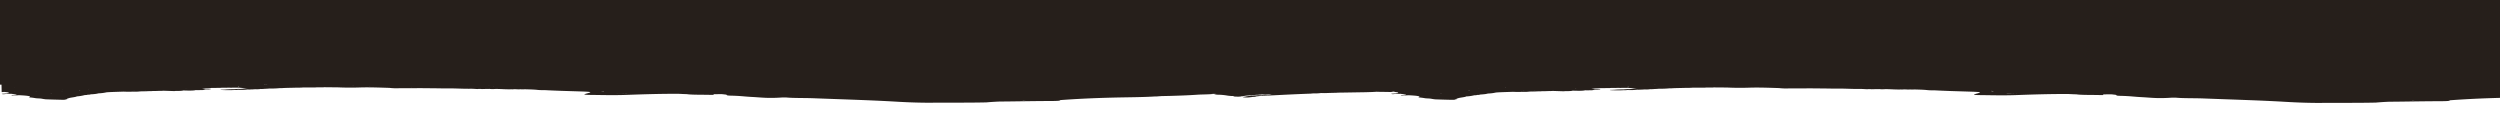<svg id="Warstwa_1" data-name="Warstwa 1" preserveAspectRatio="none slice" xmlns="http://www.w3.org/2000/svg" viewBox="0 0 1920 87.6"><defs><style>.cls-1{fill:#261f1b;fill-rule:evenodd;}</style></defs><title>SBR_menu top0</title><path class="cls-1" d="M1287.28,67.46h.06l-.14,0Zm-1067.1,0h.06l-.14,0Zm1042.51,1.21a.46.46,0,0,1,.17,0l-.1,0C1262.7,68.63,1262.71,68.65,1262.69,68.67Zm0,0a.35.35,0,0,1-.13,0C1262.65,68.69,1262.68,68.68,1262.69,68.67Zm-1176,2.2.38,0a.22.22,0,0,1-.11,0Zm108.91-2.2a.36.36,0,0,1-.13,0C195.55,68.69,195.57,68.68,195.59,68.67Zm0,0a.45.45,0,0,1,.17,0l-.1,0C195.59,68.63,195.61,68.65,195.59,68.67Zm958.19,2.2.38,0a.21.21,0,0,1-.11,0Zm71.53-2.07-1,.1a.1.1,0,0,0,0,.11C1224.68,68.94,1224.92,68.86,1225.31,68.79Zm2.66,0c0-.05-.4-.1-.52-.17l-.47,0A5,5,0,0,1,1228,68.83ZM171.87,67.42h0Zm1067.1,0h0ZM160.87,68.83c0-.05-.4-.11-.52-.17l-.48,0A5,5,0,0,1,160.87,68.83ZM1920,57.74V0H0V65H1.16l.12,5.73a17.58,17.58,0,0,0,1.87-.15c3.6.32,4.12.51,3.17,1l.32,0h0l-.32,0c-.91,0-1.23.08-1.07.21a13.52,13.52,0,0,0-1.39.08l-1.27.08c-1.15.07-1.74.19-.55.36a6.24,6.24,0,0,0,1.82-.06A5.15,5.15,0,0,0,5,72.08,9,9,0,0,0,6.32,72a14.4,14.4,0,0,0,2.34,0l-.08,0,0,0s.24.06.12.06c1.78.21,5.47.38,3.45.72-.44,0-1,0-1.39.08-1.31.09-3.09.15-1.19.45.43-.06.83-.06,1.19-.1s.87,0,1.35,0c.08,0,.75,0,.75,0a13.49,13.49,0,0,0,1.51-.1c7.45.32,10.39.89,7.69,1.66a41.7,41.7,0,0,1,5.35.65c.68.08,1.43.11,2.3.17a15.43,15.43,0,0,1,3,.34c.56.07.83.13,1.11.19.44,0,1,.13,1.23.15,4,.15,8.33.27,12.33.36,2.26.06,3.21-.08,3.17-.34,1.63-.08,1-.29,1-.46s1.07-.28,1.27-.45c1.51-.51,5.59-.8,6.11-1.35l-.4,0s0,0,.36,0l0,0A30.17,30.17,0,0,0,65.16,73l-.36,0h-.08s0,0,.06,0a1.4,1.4,0,0,1,.38,0c1.27,0,2.14-.13,2.18-.3l-.12,0,.12,0a5.61,5.61,0,0,0,2.46-.28l-.28,0,.28,0L71,72.37c.56,0,.68-.08,1.07-.1a18.6,18.6,0,0,0,3.61-.59l-.12,0a.21.21,0,0,1,.12,0,32.17,32.17,0,0,0,6.14-.78c3.53-.28,8.39-.36,13-.53h.13c1.94.08,3.93.13,5.67.1.36-.06.8-.08,1.07-.1a32.82,32.82,0,0,0,6.11-.19c.32,0,.79,0,1.19-.06l-.28,0h.48c-.28,0-.28,0-.2,0,2.89.12,4.4-.17,7.1-.13.36,0,.59-.06,1.11-.08,2.38,0,4-.08,5.79-.15a16.22,16.22,0,0,0,2.46-.08l8,.26c.56,0,1,0,1.27-.08,3.25,0,5.55-.09,5.95-.4,4.56.17,8.32.19,9.64-.28a25.64,25.64,0,0,0,3.41,0c.43,0,.67,0,1.11,0s.87,0,1.23-.08.91-.08,1.35-.08a.38.38,0,0,1-.12-.07,4.31,4.31,0,0,1-.6.09c-.19-.08.12-.14.56-.2a.16.16,0,0,1,0-.07c-.12-.06.12-.1,0-.13,1.13,0,1.91,0,2.61,0h-.12c.36,0,.28,0,.56,0l0,0,.72-.06c1-.08,1.39-.21.55-.38a21.78,21.78,0,0,0-3-.1,24.34,24.34,0,0,1-3.41-.23c.32,0,.55-.08,1.11-.08,3.65-.27,8.37-.25,13-.31a11.55,11.55,0,0,1,1.17-.09c.35,0,1.06,0,1.64,0h.62c.26,0,.77,0,1.09,0a17,17,0,0,1,3.06-.13l.45-.06c.16.08.16.08.22.08l-.67,0c-.79.07-2.11.08-3.06.13,1.29.08,2.36,0,3.69,0a11.72,11.72,0,0,1,1.25-.08c.28,0,.65,0,1,0s1,0,1.31,0c3.37-.11,5.49.46,9.26.46-1.64.13-2.74.23-3.53.32a9.36,9.36,0,0,0-1.05.11,8.24,8.24,0,0,0-1.07.06c-.49,0-.75,0-1.15,0a10.84,10.84,0,0,0-1.53.06h.12l0,0a.64.64,0,0,0-.16,0l-1.13.08a8.64,8.64,0,0,1-1.07.09c-2.74,0-4.92.1-6.72.27-1.05.12-4.38,0-3.49.27a51.54,51.54,0,0,0,5.37.15l.91,0c.82,0,1.65,0,2.5,0h-.12l1.31-.06c.36,0,.52,0,1,0s1,0,1.51-.08h-.24c.56,0,.77-.09,1.19-.09a36.48,36.48,0,0,0,7.24-.27,14.23,14.23,0,0,0,2.4,0,4.36,4.36,0,0,0-.63,0h.41l.22,0a10,10,0,0,0,1.05-.06l-.34,0c.14,0,.14,0,.2,0-.21,0-.14-.07.14-.09h0c-.21,0-.18.07-.14.09l.14.06c.47-.06.91-.08,1.33-.11a3.4,3.4,0,0,1-.56,0h.12l.43,0,1.09-.07-.17,0h0c.13,0,.22,0,.17,0a16.33,16.33,0,0,0,2.44,0c.34,0,.77-.08,1-.08s.28-.08.32-.13a12.69,12.69,0,0,0,2.18,0l-.24,0,.24,0a12.32,12.32,0,0,0,1.29-.1c.24,0,.76,0,1.21-.06a23.46,23.46,0,0,0,2.4-.17l-.22,0c.3,0,.2,0,.22,0a66.05,66.05,0,0,0,8.15-.31,14.88,14.88,0,0,0,2.44-.06c3-.15,6.68-.17,10-.28,2,0,4,0,5.37-.17a18.7,18.7,0,0,0,2.22,0l-.08,0h0s.11,0,.08,0c.89,0,1.78,0,2.6,0l-.34,0a3,3,0,0,1,.34,0c1.39,0,3,0,4.4,0,.43,0,.91-.08,1.25-.08,1.73,0,3.11,0,4.9,0a7,7,0,0,1,1.07-.1c4,.12,7.81,0,11.9.17,5.83.23,11.12.17,16,0,6.86-.17,14.33.1,21.85.34a47.59,47.59,0,0,0,7.75.25c4.46,0,8.41,0,12.91,0,.46,0,.56-.06,1.41-.06,6.52.08,13,.09,19.67.23,2.93,0,5.1,0,7.44,0,4.4.1,9.18.34,13.6.25,1.74,0,3.23.17,5,.23a9.35,9.35,0,0,1,1.09-.1c.69,0,1.33,0,2.2.1a228.16,228.16,0,0,1,4.94-.1c.26,0,.61,0,.89,0-.08,0,.3-.08.2-.09l0,0c.14,0,.26.1-.16.11a30,30,0,0,0,4.72,0c.49,0,.69,0,1.11,0,3.71.09,7.39.38,10.86.26l-.36,0,.36,0a10.37,10.37,0,0,0,2.18-.06l-.24,0h.12l.15,0c1.33,0,2.47.09,3.56.13.28,0,.85-.06,1.09-.08a31.89,31.89,0,0,0,3.61,0l-.12,0h.24c.06,0-.12,0-.12,0,3.33.11,6.88.15,10,.51,1.27.13,3.23.17,4.82.17h.85c3.49.2,7.79.36,12.4.53,24.42.8,25.18.48,18.67,2.24-.2.13-.95.21-.95.32-.63.27.95.53,4,.55,9.79.1,18.24.36,28.23,0,11.18-.42,23.48-.82,36.68-.84,3.89-.08,5.79.19,9.44.25h.2c3.25.59,11.89.4,18,.57,3.65.08,2.69-.13,2.5-.27-.95-.34,2.9-.23,4.84-.29s2.66.15,3.81.25c3.09.27-.36.78,4.6.91,8.29.19,10.39.72,16.33,1,7.49.4,11.94,1.18,23.24.4.4,0,2.89,0,3.05,0,5,.53,14,.34,20.82.59,20.22.8,41.95,1.41,60.59,2.45,8,.5,18.06,1,28.61,1,14.69-.13,29.6.06,43.61-.26,3-.27,6-.48,10.09-.65,12.3-.08,24.68-.36,36.4-.4,10.37,0,9.79-.27,10.37-.72,11.62-.85,24.3-1.52,40.82-1.92,10.37-.25,22.38-.27,31.4-.84,2.6,0,3.95-.17,5.77-.25-1.05,0-2,.08-3.73.09l-1.36.09c2.69-.24,7-.27,11-.37,8.45-.23,15.94-.53,22.36-1,3.07-.13,7.32-.17,9.81-.38l1.48-.12a7.63,7.63,0,0,1,1.77.41,13.23,13.23,0,0,0,2,.17,42.82,42.82,0,0,1,6.66.61,28.93,28.93,0,0,0,3.84.38l.32,0h.44a2,2,0,0,1-.35,0l-.41,0c.4,0,.83,0,1,0,.36.19-.12.36,2,.46,2.61.08,3.88,0,4-.23,1.51,0,2.22-.13,2.34-.3a9.86,9.86,0,0,0,1.07-.14c.24,0,.08-.06.39-.06a8.68,8.68,0,0,1,1-.08h.16c.28,0,.63-.08,1.07-.1.28,0,.63-.08,1.15-.11.2,0,.76,0,1.19,0,.12,0,0-.1.24-.13s.47,0,.91-.08l.2,0c.28,0,.48,0,1.15-.06a7,7,0,0,1,1.11-.08l-.08,0c.43,0,.87,0,1.11-.06a9.43,9.43,0,0,0,1.15-.1c.48,0,1,0,1.35-.07s.71-.06,1.23-.08c.36,0,.72,0,1.11,0,.6,0,1.55,0,2.3-.06.48,0,.75-.06,1.15-.08h.12a14.22,14.22,0,0,1,2.18.21,1,1,0,0,1,.4,0l-.4,0c-.35,0-.83,0-1.11.08l.44.06h-.24s-.08,0-.2-.06c-.28,0-.95.06-1.23.08l.32,0h-.19l-.12,0c-.52,0-.83,0-1.31.08a14,14,0,0,0-4.52.32,18.2,18.2,0,0,0-2.58,0c-.28,0-.56,0-1,.1l.08,0s-.2,0-.08,0c-.4,0-.87.06-1.11.09l.16,0a.36.36,0,0,1-.16,0,9.68,9.68,0,0,0-2.3.17c-1.15,0-1.46.09-1.46.19h.08l.24,0-.32,0c-.32,0-.79,0-1.19.08-.76,0-1,.11-1,.19-.95,0-1.23.13-1.19.21-.4,0-.79.06-1.27.12.55.17-2.57.3.2.51a21.26,21.26,0,0,0,4.64-.15,5,5,0,0,0,1.19-.16,5.69,5.69,0,0,1,1.11-.08l-.08-.06.08.06a6.17,6.17,0,0,0,2.42-.44l1.23-.08a.11.11,0,0,0-.05-.09l-.15,0H966l.07,0c.11,0,.17.06.05.09a8.75,8.75,0,0,1,1.11-.08c-.16-.06-.16-.09,0-.13.6,0,.83-.06,1.23-.08s.79-.06,1.39-.08a2.34,2.34,0,0,1-.44,0l-.08,0,.51,0a5,5,0,0,1,1.11-.08l-.63,0c.48,0,.36,0,.36,0l.28.06c.36-.06.67-.06,1-.09a.91.91,0,0,0-.32,0h.16l.16,0c.44,0,.91,0,1.31-.08a1,1,0,0,1-.32,0l.32,0a24.58,24.58,0,0,0,3.05-.06c9.75-.48,19.46-1,30.37-1.37.24,0,.51-.07.83-.09a2.39,2.39,0,0,1-.47-.06l.47.06c.44-.06.76-.06,1.23-.08l-.48-.08h.12a1.69,1.69,0,0,0,.36.08,37.1,37.1,0,0,0,5.87-.3l-.4-.06h.2a.91.91,0,0,0,.2.06,42.72,42.72,0,0,0,4.72,0c2.26-.08,4.84-.13,7.06-.19l1.07-.09c7.1-.09,14.23-.23,21.17-.34,3.05-.09,6.35-.15,8.53-.36,3.69.17,6.54.06,10.35.21a14.41,14.41,0,0,0,2.7-.13c3.61.32,4.12.51,3.17,1l.32,0h0l-.32,0c-.91,0-1.23.08-1.07.21a13.55,13.55,0,0,0-1.39.08l-1.27.08c-1.15.07-1.74.19-.55.36a6.23,6.23,0,0,0,1.82-.06,5.18,5.18,0,0,0,1.11-.1,9,9,0,0,0,1.35-.08,14.38,14.38,0,0,0,2.34,0l-.08,0,0,0s.24.06.12.06c1.78.21,5.47.38,3.45.72-.44,0-1,0-1.39.08-1.31.09-3.09.15-1.19.45.43-.06.83-.06,1.19-.1s.87,0,1.35,0c.08,0,.75,0,.75,0a13.5,13.5,0,0,0,1.51-.1c7.46.32,10.39.89,7.69,1.66a41.75,41.75,0,0,1,5.35.65c.67.08,1.43.11,2.3.17a15.42,15.42,0,0,1,3,.34c.56.07.83.13,1.11.19.44,0,1,.13,1.23.15,4,.15,8.33.27,12.33.36,2.26.06,3.21-.08,3.17-.34,1.63-.08,1-.29,1-.46s1.07-.28,1.27-.45c1.51-.51,5.59-.8,6.11-1.35l-.4,0s0,0,.36,0l0,0a30.17,30.17,0,0,0,6.26-.88l-.36,0h-.08s0,0,.06,0a1.4,1.4,0,0,1,.38,0c1.27,0,2.14-.13,2.18-.3l-.12,0,.12,0a5.61,5.61,0,0,0,2.46-.28l-.28,0,.28,0,1.23-.08c.56,0,.68-.08,1.07-.1a18.64,18.64,0,0,0,3.61-.59l-.12,0a.21.21,0,0,1,.12,0,32.21,32.21,0,0,0,6.14-.78c3.53-.28,8.39-.36,12.95-.53h.13c1.94.08,3.93.13,5.67.1.36-.06.8-.08,1.07-.1a32.82,32.82,0,0,0,6.11-.19c.32,0,.79,0,1.19-.06l-.28,0h.48c-.28,0-.28,0-.2,0,2.89.12,4.4-.17,7.1-.13.36,0,.59-.06,1.11-.08,2.38,0,4-.08,5.79-.15a16.23,16.23,0,0,0,2.46-.08l8,.26c.56,0,1,0,1.27-.08,3.25,0,5.55-.09,5.95-.4,4.56.17,8.32.19,9.64-.28a25.63,25.63,0,0,0,3.41,0c.43,0,.68,0,1.11,0s.87,0,1.23-.08.91-.08,1.35-.08a.38.38,0,0,1-.12-.07,4.31,4.31,0,0,1-.6.09c-.19-.08.12-.14.56-.2a.16.16,0,0,1,0-.07c-.12-.06.12-.1,0-.13,1.13,0,1.91,0,2.61,0h-.12c.36,0,.28,0,.56,0l0,0,.72-.06c1-.08,1.39-.21.56-.38a21.82,21.82,0,0,0-3-.1,24.34,24.34,0,0,1-3.41-.23c.32,0,.55-.08,1.11-.08,3.65-.27,8.37-.25,13-.31a11.49,11.49,0,0,1,1.17-.09c.35,0,1.06,0,1.64,0h.62c.26,0,.77,0,1.09,0a17,17,0,0,1,3.06-.13l.45-.06c.16.08.16.08.22.08l-.67,0c-.79.07-2.11.08-3.06.13,1.29.08,2.36,0,3.69,0a11.72,11.72,0,0,1,1.25-.08c.28,0,.65,0,1,0s1,0,1.31,0c3.37-.11,5.49.46,9.26.46-1.64.13-2.74.23-3.53.32a9.32,9.32,0,0,0-1.05.11,8.22,8.22,0,0,0-1.07.06c-.5,0-.75,0-1.15,0a10.87,10.87,0,0,0-1.53.06h.12l0,0a.62.62,0,0,0-.16,0l-1.13.08a8.61,8.61,0,0,1-1.07.09c-2.73,0-4.92.1-6.72.27-1.05.12-4.38,0-3.49.27a51.53,51.53,0,0,0,5.37.15l.91,0c.82,0,1.65,0,2.5,0h-.12l1.31-.06c.36,0,.52,0,1,0s1,0,1.51-.08H1249c.56,0,.77-.09,1.19-.09a36.48,36.48,0,0,0,7.24-.27,14.23,14.23,0,0,0,2.4,0,4.38,4.38,0,0,0-.63,0h.41l.22,0a10,10,0,0,0,1.05-.06l-.34,0c.14,0,.14,0,.2,0-.21,0-.14-.07.14-.09h0c-.21,0-.18.07-.14.09l.14.06c.47-.06.91-.08,1.33-.11a3.41,3.41,0,0,1-.56,0h.12l.43,0,1.09-.07-.17,0h0c.13,0,.22,0,.17,0a16.3,16.3,0,0,0,2.43,0c.34,0,.78-.08,1-.08s.28-.08.32-.13a12.7,12.7,0,0,0,2.18,0l-.24,0,.24,0a12.3,12.3,0,0,0,1.29-.1c.24,0,.76,0,1.21-.06a23.48,23.48,0,0,0,2.4-.17l-.22,0c.3,0,.2,0,.22,0a66,66,0,0,0,8.15-.31,14.9,14.9,0,0,0,2.44-.06c3-.15,6.68-.17,10-.28,2,0,4,0,5.37-.17a18.68,18.68,0,0,0,2.22,0l-.08,0h0s.11,0,.08,0c.89,0,1.78,0,2.6,0l-.34,0a3,3,0,0,1,.34,0c1.38,0,3,0,4.4,0,.43,0,.91-.08,1.25-.08,1.73,0,3.11,0,4.9,0a7,7,0,0,1,1.07-.1c4,.12,7.81,0,11.9.17,5.83.23,11.12.17,16,0,6.86-.17,14.34.1,21.85.34a47.6,47.6,0,0,0,7.75.25c4.46,0,8.41,0,12.91,0,.46,0,.55-.06,1.41-.06,6.52.08,13,.09,19.67.23,2.93,0,5.09,0,7.43,0,4.4.1,9.18.34,13.6.25,1.74,0,3.23.17,5,.23a9.33,9.33,0,0,1,1.09-.1c.69,0,1.33,0,2.2.1a228.3,228.3,0,0,1,4.94-.1c.26,0,.62,0,.89,0-.08,0,.3-.08.2-.09l0,0c.14,0,.26.1-.16.11a30,30,0,0,0,4.72,0c.5,0,.69,0,1.11,0,3.71.09,7.39.38,10.87.26l-.36,0,.36,0a10.36,10.36,0,0,0,2.18-.06l-.24,0h.12l.15,0c1.34,0,2.48.09,3.56.13.28,0,.85-.06,1.09-.08a31.89,31.89,0,0,0,3.61,0l-.12,0h.24c.06,0-.12,0-.12,0,3.33.11,6.88.15,10,.51,1.27.13,3.23.17,4.82.17h.85c3.49.2,7.79.36,12.4.53,24.42.8,25.18.48,18.67,2.24-.2.13-.95.21-.95.32-.63.27.95.53,4,.55,9.79.1,18.24.36,28.23,0,11.18-.42,23.48-.82,36.68-.84,3.89-.08,5.79.19,9.43.25h.2c3.25.59,11.89.4,18,.57,3.65.08,2.7-.13,2.5-.27-1-.34,2.9-.23,4.84-.29s2.66.15,3.8.25c3.09.27-.36.78,4.6.91,8.29.19,10.39.72,16.33,1,7.5.4,11.94,1.18,23.24.4.4,0,2.89,0,3.05,0,5,.53,14,.34,20.82.59,20.22.8,41.95,1.41,60.59,2.45,8,.5,18.06,1,28.61,1,14.69-.13,29.6.06,43.61-.26,3-.27,6-.48,10.09-.65,12.3-.08,24.68-.36,36.4-.4,10.37,0,9.79-.27,10.37-.72,11.08-.81,23.15-1.46,38.58-1.86V57.74ZM11,67.18a4.06,4.06,0,0,1,.81,0l.31,0-.08,0h-.22l-.81,0-.35.07C10.56,67.23,10.74,67.2,11,67.18Zm-.39,3.3c.83,0,1.11.1,1.62.13C11.74,70.58,11.5,70.54,10.63,70.49Zm16.93.11v-.06l.51.06Zm12.21.76s0,0,0,.05l0,0h0S39.73,71.38,39.77,71.36Zm.16.7L38.56,72h0l-.28,0,.3,0C39.39,72,40.13,72,39.93,72.06Zm0-.57s-.12,0,0,0l-.08,0,.31,0C40,71.49,40.09,71.51,39.89,71.49Zm7.49-1.31a3.52,3.52,0,0,0,.4,0c-.12,0,0,0,0,0A3,3,0,0,0,47.38,70.18Zm.32-1.69c.12,0,0,0,.2,0l0,0S47.42,68.51,47.7,68.49Zm7,4.87.08,0,.28,0Zm6.94-3.86c-.28,0-.32.06-.28.08a7,7,0,0,0-1.07-.21C60.9,69.4,61.9,69.42,61.62,69.5Zm6-.49c.08,0,.08,0-.08,0a4.23,4.23,0,0,1,.6,0S67.77,69,67.65,69Zm1-1h.16c-.08,0,.08.06.2.08C68.72,68,68.72,68,68.64,68ZM70,67.48c.16,0,.19,0,.16,0s0,0,.12,0Zm7.85,2.15c-.15,0-.12,0-.09,0l-.06,0,.25.05Zm10.87-2.79,0,0,.19,0,.44,0A3.28,3.28,0,0,0,88.74,66.83Zm11.72.39h.29a.89.89,0,0,0,.2,0Zm2.23,2s-.32-.1.52-.1a.71.71,0,0,0,.36.06A7.88,7.88,0,0,0,102.7,69.19Zm8.09.68s-.16.06-.4.06l.12,0c.28,0,.16,0,.16,0l.2,0,.2,0c-.32,0-.12.06-.4.06Zm.35-.06a4,4,0,0,1,.75-.15C112,69.74,111.62,69.78,111.14,69.82Zm31.48-2a2.8,2.8,0,0,1,1.23-.25A5.58,5.58,0,0,0,142.62,67.78Zm13.24-.87-.08,0,.35,0Zm20.88,0a1.55,1.55,0,0,0-.2-.06c.06,0,.57,0,.57,0l.1,0Zm6,.34s0,0-.23,0l.46,0S182.71,67.21,182.71,67.21Zm.87-.48c-.47,0-.52,0-.65,0,.28-.11-.12-.28.38-.28a1.28,1.28,0,0,0,.28,0C183.6,66.53,183.33,66.64,183.58,66.74Zm19.31-1.62c.85,0,1.86.06,2.46.06C204.8,65.18,203.68,65.2,202.89,65.12Zm68.06.25c.06,0,0,0,.1,0h.52A2.88,2.88,0,0,1,271,65.37Zm12.91.86.44,0-.08,0,.08,0,0,0S284.29,66.24,283.86,66.23Zm32.21.61a.78.78,0,0,0-.24,0c.08,0,.46,0,.54,0S316.29,66.81,316.07,66.83Zm19.87-.55a2.13,2.13,0,0,1,.3,0Zm39.55-.4-.24-.06.36,0C375.72,65.84,375.37,65.83,375.49,65.88Zm3.59.82-.26-.09c.12,0,.4.06.65.06Zm24.54,1.71,0,0,.12,0Zm58.12,1.48.66-.05-.3,0h.22l.08,0h.36c.74.13,1.06.3,1.19.51A10.51,10.51,0,0,0,461.74,69.89Zm12,1.78a62,62,0,0,0,8.6.38C477,72.12,474.34,72,473.78,71.67ZM786.1,77.52a8.66,8.66,0,0,1-1-.25,19,19,0,0,0,2.6.23Zm145.81-5.4c-.5.06-1.35.08-1.82.11,1.38-.15,2.76-.3,3.86-.5l.09,0A11.83,11.83,0,0,1,931.92,72.12Zm18.54-.57c.2,0,.12-.06.28-.09l0,0C950.93,71.51,950.77,71.55,950.46,71.55Zm4.56.89h-.2l.4,0S955.26,72.44,955,72.44Zm3.69-.36h.12l.08,0A.84.84,0,0,0,958.7,72.08Zm9.28-.45,1.07-.06.28,0C968.74,71.61,968.22,71.61,968,71.63Zm10.59.42c.12,0,0,0,.28,0-.21,0,0,0,.17.07Zm3.73.72-.32,0a1.69,1.69,0,0,1,.44,0l0,0Zm12.85-1.47c.14,0,.14,0,.1-.05l.13.05Zm14.19.15.24.06C1009.38,71.49,1009.38,71.49,1009.34,71.46Zm59.28-1.5a9.3,9.3,0,0,1,2.89.4A26.56,26.56,0,0,1,1068.62,70Zm2.93.42h0Zm6.19.12c.83,0,1.11.1,1.62.13C1078.84,70.58,1078.6,70.54,1077.73,70.49Zm16.93.11v-.06l.51.06Zm11,1.39h0l-.28,0,.3,0c.82,0,1.56,0,1.36.08h.08Zm1.33-.49s-.12,0,0,0l-.08,0h0s0,0,0,0,0,0,0-.05,0,0,0,.05l0,0,.31,0C1107.11,71.49,1107.19,71.51,1107,71.49Zm7.49-1.31a3.55,3.55,0,0,0,.4,0c-.12,0,0,0,0,0A3,3,0,0,0,1114.49,70.18Zm.32-1.69c.12,0,0,0,.2,0l0,0S1114.53,68.51,1114.8,68.49Zm7,4.87.08,0,.28,0Zm6.94-3.86c-.28,0-.32.06-.28.08a7,7,0,0,0-1.07-.21C1128,69.4,1129,69.42,1128.72,69.5Zm6-.49c.08,0,.08,0-.08,0a4.2,4.2,0,0,1,.6,0S1134.87,69,1134.75,69Zm1-1h.16c-.08,0,.08.06.2.08C1135.82,68,1135.82,68,1135.74,68Zm1.39-.48c.16,0,.19,0,.16,0s0,0,.12,0Zm7.85,2.15c-.15,0-.12,0-.09,0l-.07,0,.25.05Zm10.87-2.79,0,0,.2,0,.44,0A3.29,3.29,0,0,0,1155.84,66.83Zm11.72.39h.29a.89.89,0,0,0,.2,0Zm2.23,2s-.32-.1.52-.1a.7.7,0,0,0,.36.06A7.83,7.83,0,0,0,1169.8,69.19Zm8.09.68s-.16.06-.4.06l.12,0c.28,0,.16,0,.16,0l.2,0,.2,0c-.32,0-.12.06-.4.06Zm.35-.06a4,4,0,0,1,.75-.15C1179.11,69.74,1178.72,69.78,1178.24,69.82Zm31.48-2a2.81,2.81,0,0,1,1.23-.25A5.59,5.59,0,0,0,1209.72,67.78Zm13.24-.87-.08,0,.35,0Zm20.88,0a1.51,1.51,0,0,0-.2-.06c.06,0,.57,0,.57,0l.1,0Zm6,.34s0,0-.24,0l.46,0S1249.81,67.21,1249.81,67.21Zm.87-.48c-.47,0-.51,0-.65,0,.28-.11-.12-.28.38-.28a1.27,1.27,0,0,0,.28,0C1250.7,66.53,1250.43,66.64,1250.68,66.74ZM1270,65.12c.85,0,1.86.06,2.46.06C1271.9,65.18,1270.79,65.2,1270,65.12Zm68.06.25c.06,0,0,0,.1,0h.52A2.89,2.89,0,0,1,1338.05,65.37Zm12.91.86.43,0-.08,0,.08,0,0,0S1351.4,66.24,1351,66.23Zm32.21.61a.77.77,0,0,0-.24,0c.08,0,.46,0,.54,0S1383.39,66.81,1383.17,66.83Zm19.87-.55a2.15,2.15,0,0,1,.3,0Zm39.55-.4-.24-.06.36,0C1442.83,65.84,1442.47,65.83,1442.59,65.88Zm3.59.82-.26-.09c.12,0,.4.06.65.06Zm24.54,1.71,0,0,.12,0Zm58.12,1.48.66-.05-.3,0h.22l.08,0h.36c.74.13,1.06.3,1.19.51A10.49,10.49,0,0,0,1528.84,69.89Zm12,1.78a62,62,0,0,0,8.6.38C1544.14,72.12,1541.44,72,1540.89,71.67Zm312.32,5.86a8.59,8.59,0,0,1-.95-.25,19,19,0,0,0,2.59.23Zm-1695-8.73-1,.1a.1.1,0,0,0,0,.11C157.57,68.94,157.82,68.86,158.2,68.79Z"/></svg>